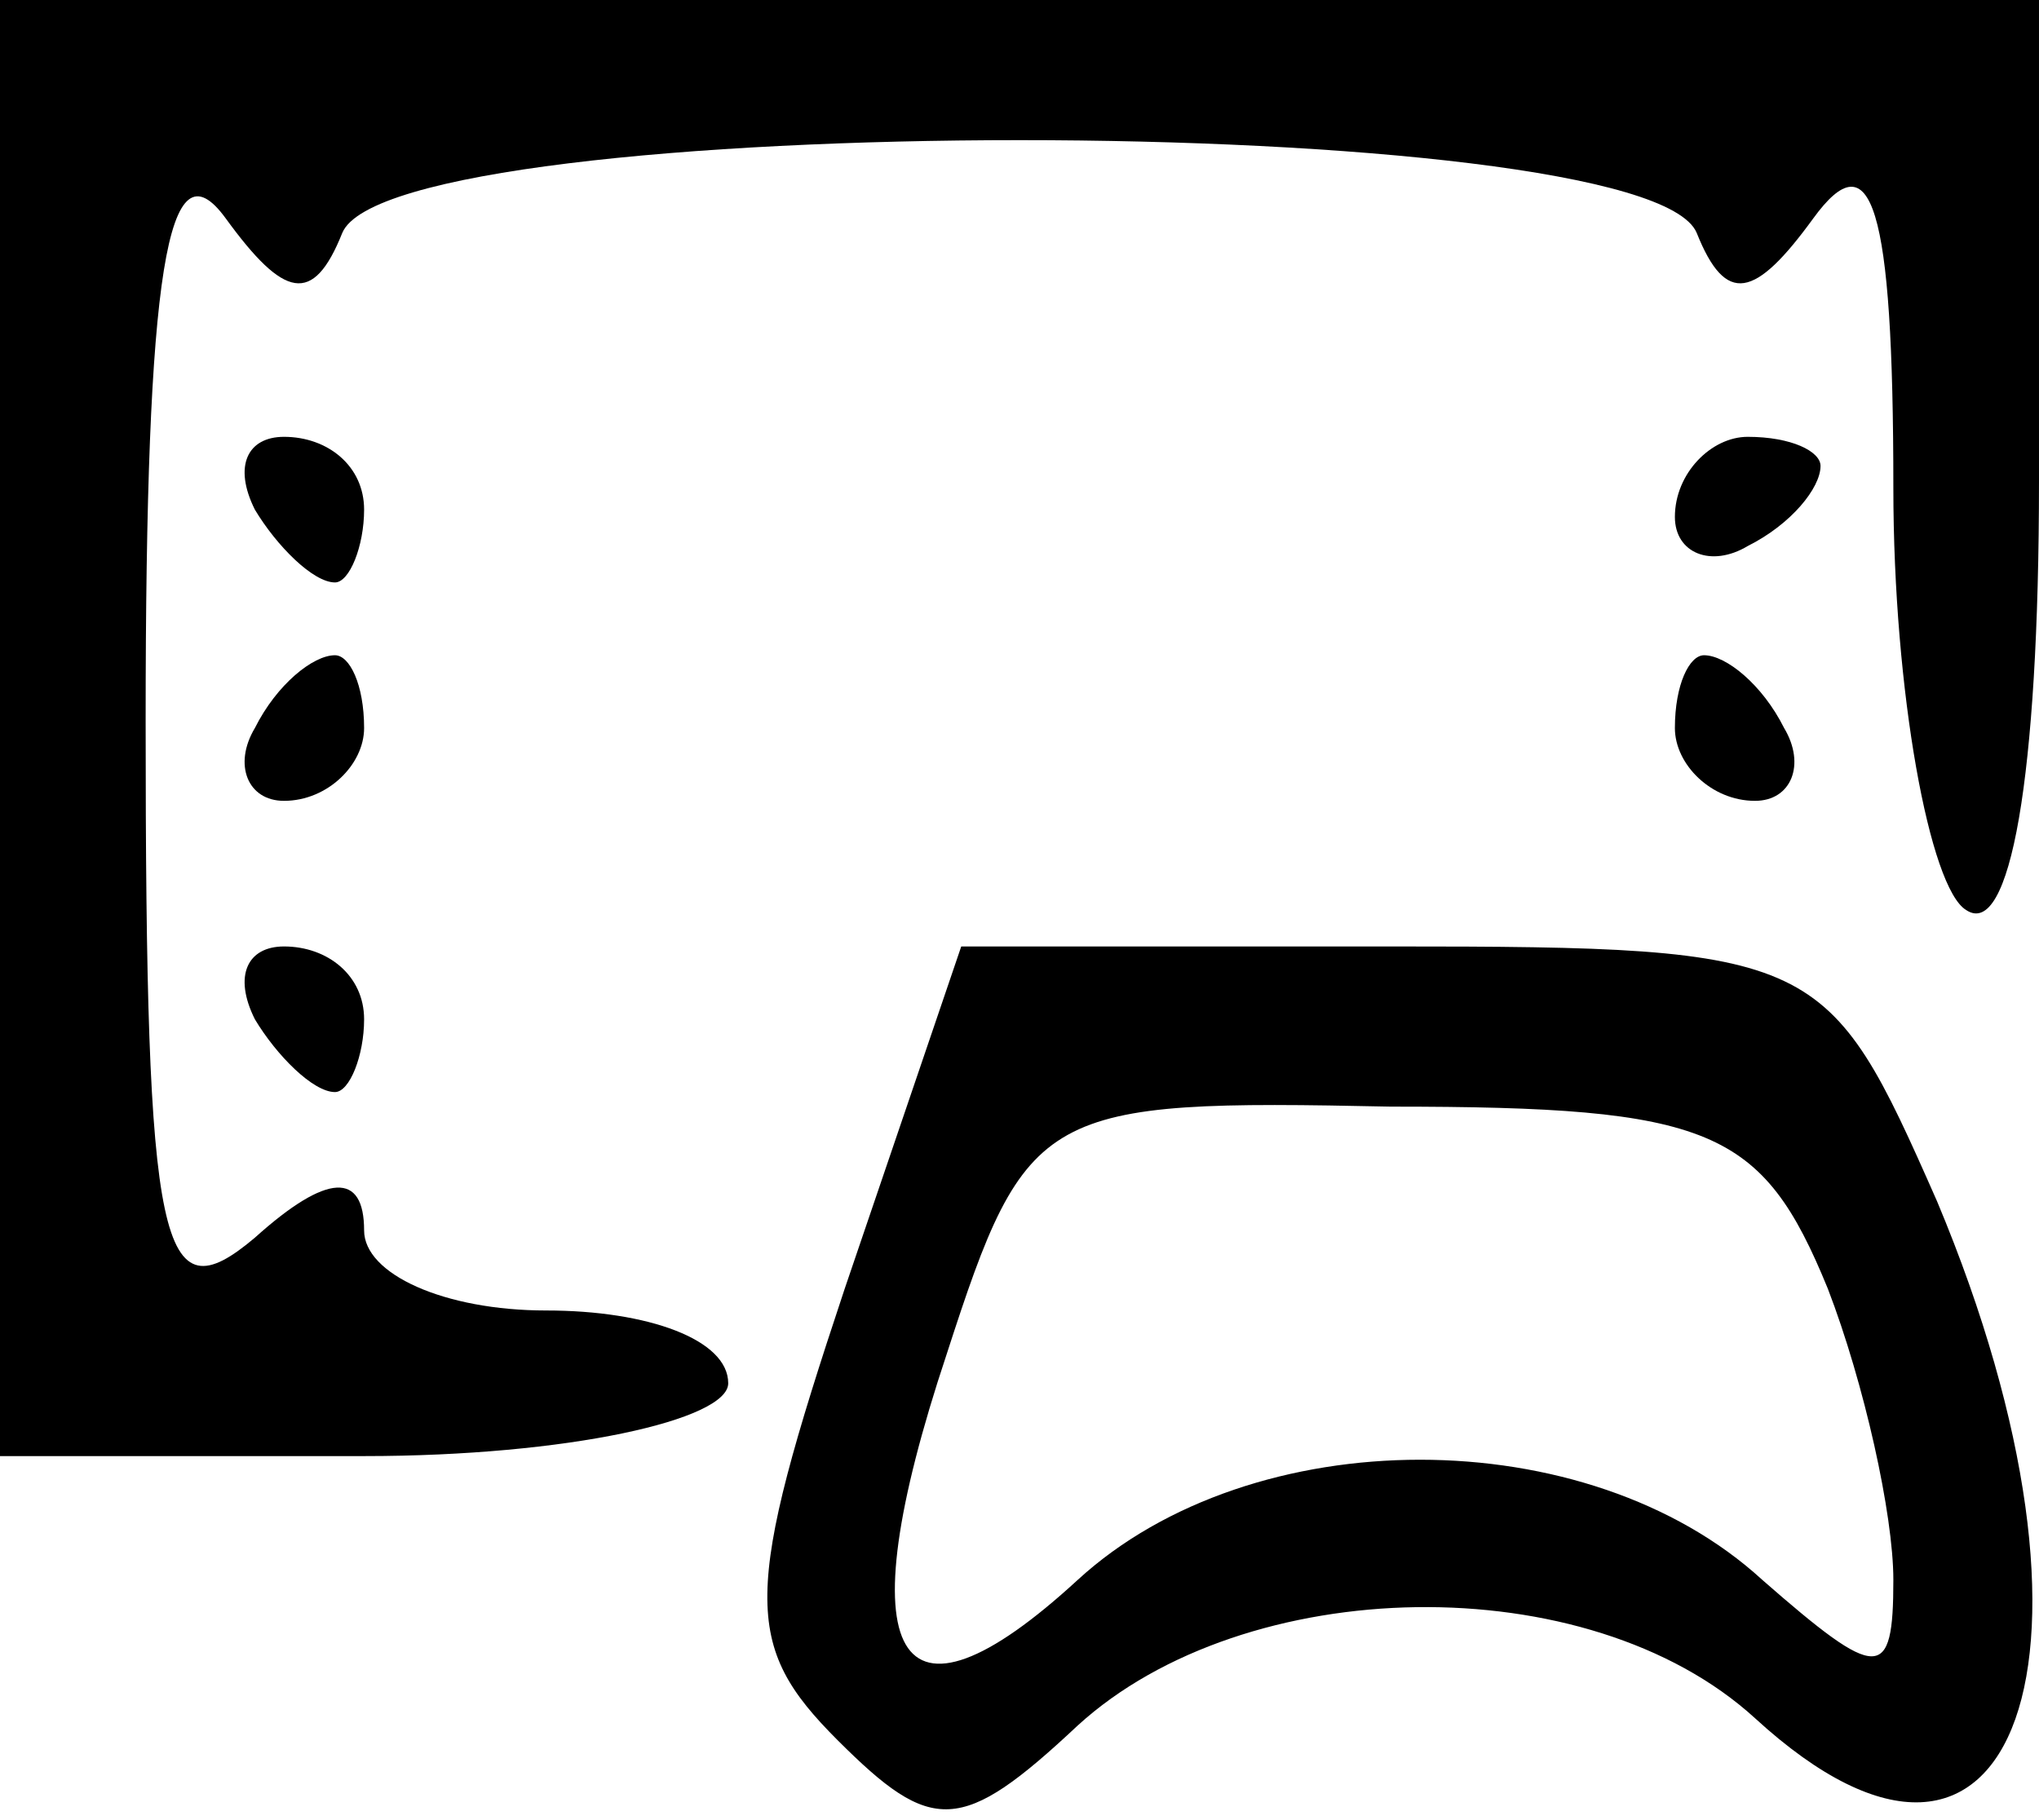 <svg xmlns="http://www.w3.org/2000/svg" width="37.333" height="33.333" viewBox="0 0 28 25" preserveAspectRatio="xMidYMid meet">
    <path d="M0 10v10h5c2.8 0 5-.5 5-1 0-.6-1.1-1-2.5-1S5 17.5 5 16.9c0-.8-.5-.8-1.5.1-1.3 1.1-1.5.2-1.5-7.1 0-6.2.3-8 1.1-6.9s1.2 1.2 1.6.2c.7-1.7 17.9-1.7 18.6 0 .4 1 .8.9 1.6-.2S26 2.8 26 6.7c0 2.8.5 5.5 1 5.8.6.4 1-1.8 1-5.9V0H14 0v10zm3.5-3c.3.5.8 1 1.1 1 .2 0 .4-.5.4-1 0-.6-.5-1-1.1-1-.5 0-.7.4-.4 1z"/>
    <path d="M23 7.1c0 .5.5.7 1 .4.6-.3 1-.8 1-1.1 0-.2-.4-.4-1-.4-.5 0-1 .5-1 1.1zM3.5 10c-.3.5-.1 1 .4 1 .6 0 1.1-.5 1.1-1 0-.6-.2-1-.4-1-.3 0-.8.4-1.1 1z"/>
    <path d="M23 10c0 .5.5 1 1.1 1 .5 0 .7-.5.4-1-.3-.6-.8-1-1.1-1-.2 0-.4.4-.4 1zM3.5 14c.3.5.8 1 1.1 1 .2 0 .4-.5.4-1 0-.6-.5-1-1.1-1-.5 0-.7.4-.4 1zm8.1 3.7c-1.4 4.2-1.4 4.9-.1 6.2s1.7 1.3 3.3-.2c2.3-2.1 7-2.2 9.3-.1 3.6 3.3 5.1-.9 2.5-7.1-1.5-3.4-1.6-3.5-7.5-3.5h-5.9l-1.6 4.7zm13.5 0c.5 1.3.9 3.1.9 4 0 1.4-.2 1.4-1.8 0-2.4-2.2-7-2.2-9.4 0-2.5 2.3-3.2 1.1-1.8-3.1 1.1-3.4 1.3-3.5 6.1-3.4 4.4 0 5.1.3 6 2.5z"/>
</svg>
